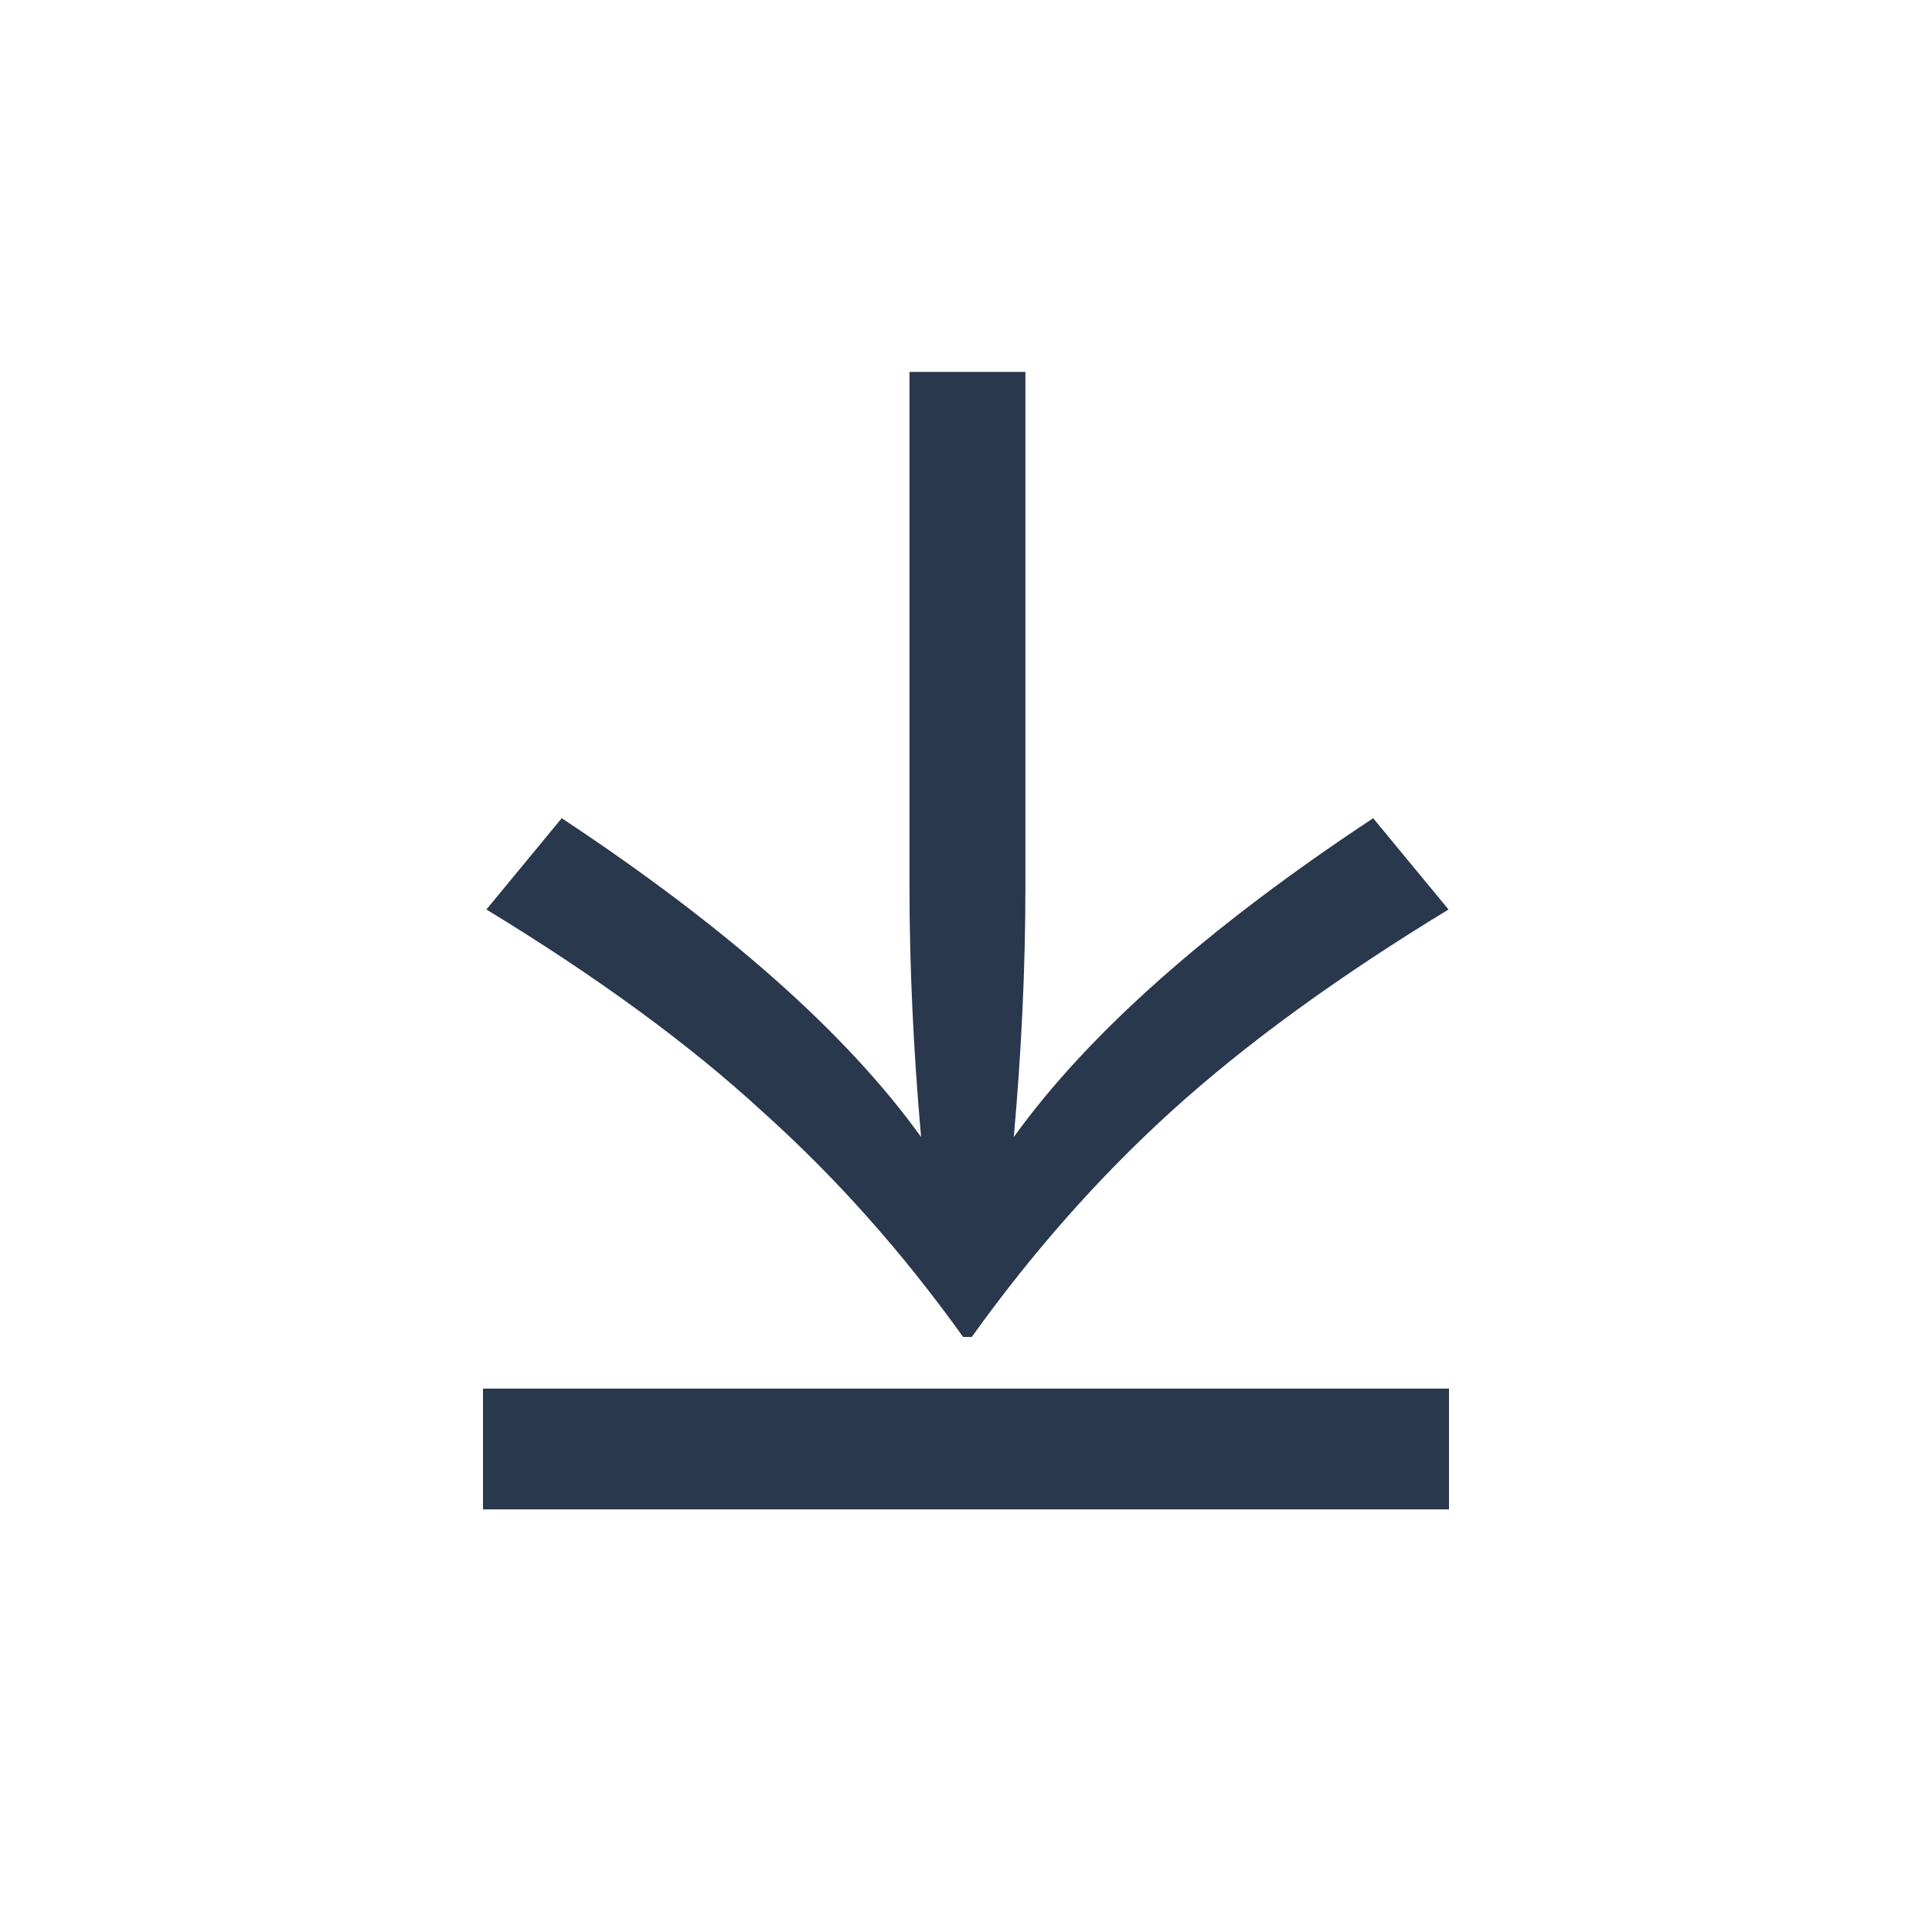 <svg width="32" height="32" viewBox="0 0 32 32" fill="none" xmlns="http://www.w3.org/2000/svg">
<path fill-rule="evenodd" clip-rule="evenodd" d="M19.408 18.4C20.624 17.296 22.152 16.184 23.992 15.064L22.744 13.552C20.008 15.36 18.024 17.12 16.792 18.832C16.92 17.392 16.984 16.008 16.984 14.68V6.16H15.064V14.68C15.064 16.008 15.128 17.392 15.256 18.832C14.024 17.12 12.04 15.36 9.304 13.552L8.056 15.064C9.896 16.184 11.416 17.296 12.616 18.4C13.832 19.488 14.944 20.736 15.952 22.144H16.096C17.104 20.736 18.208 19.488 19.408 18.4ZM24 23H8V25H24V23Z" fill="#2A384D"/>
</svg>
